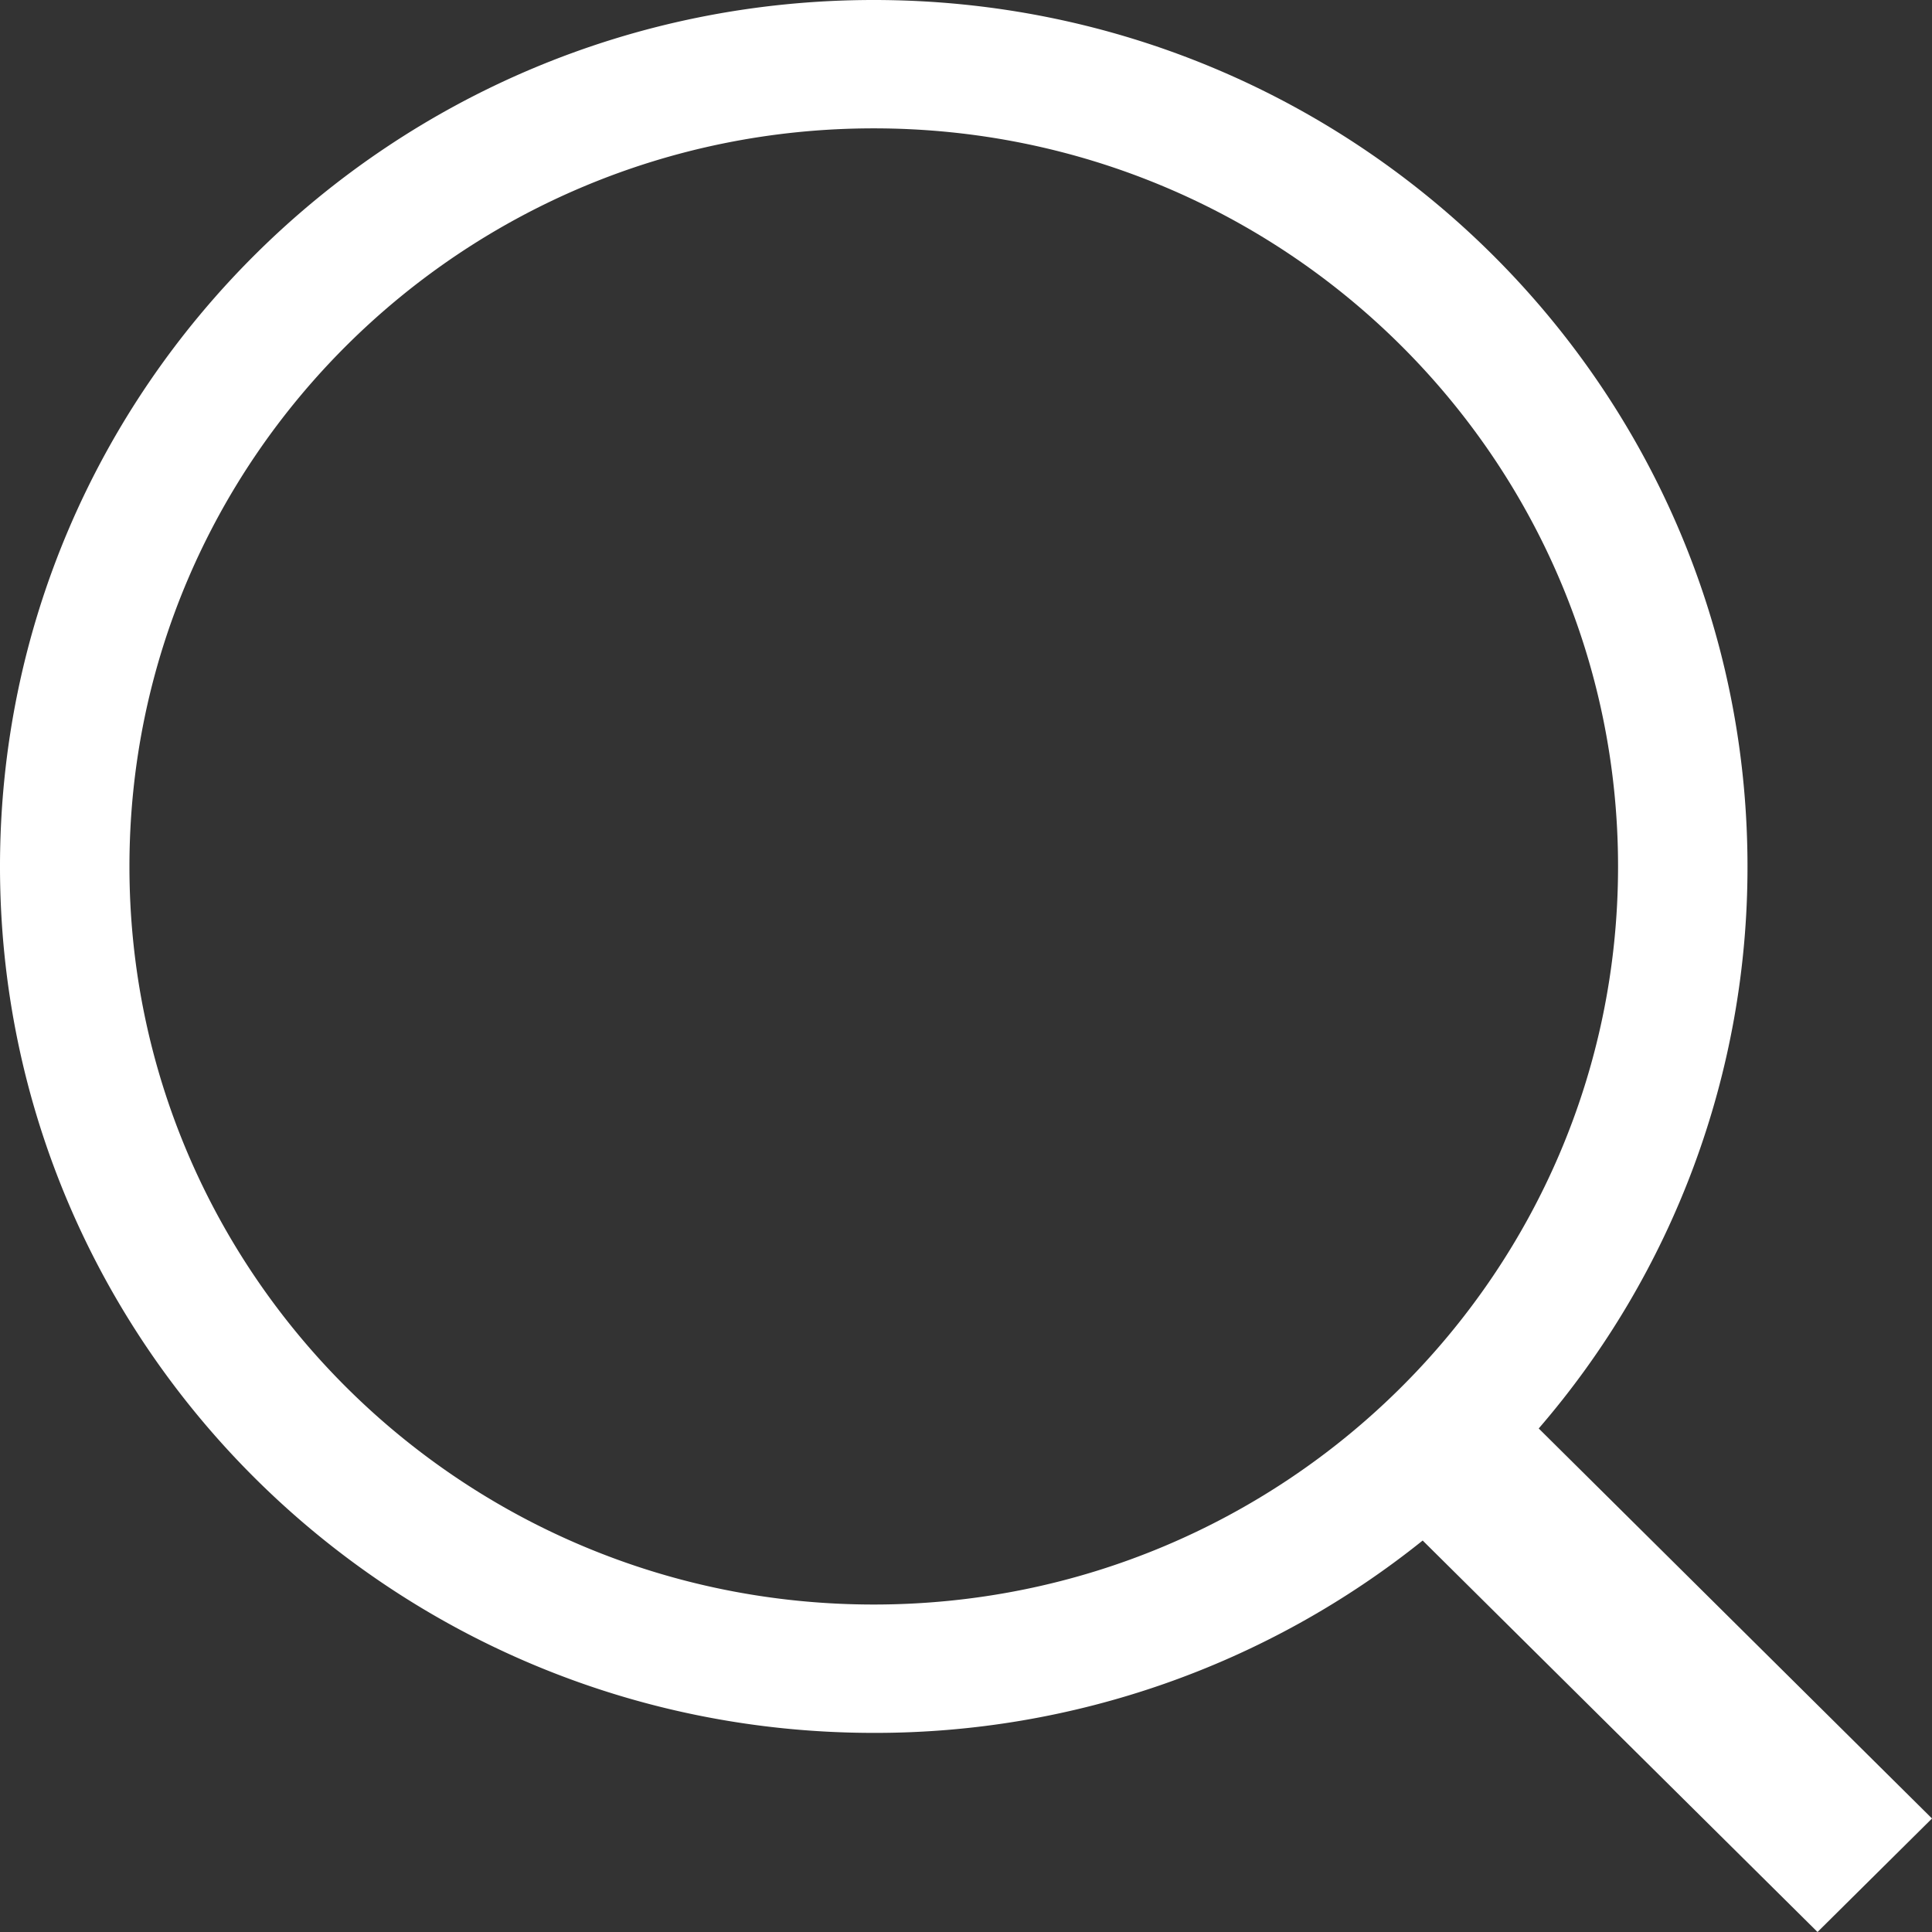 <?xml version="1.0" standalone="no"?><!DOCTYPE svg PUBLIC "-//W3C//DTD SVG 1.1//EN" "http://www.w3.org/Graphics/SVG/1.1/DTD/svg11.dtd"><svg t="1542633887426" class="icon" style="" viewBox="0 0 1024 1024" version="1.1" xmlns="http://www.w3.org/2000/svg" p-id="5654" xmlns:xlink="http://www.w3.org/1999/xlink" width="200" height="200"><rect x="0" y="0" width="1024" height="1024" fill="#333333" stroke="none"/><defs><style type="text/css"></style></defs><path d="M68.608 459.264c0-216.064 176.64-391.232 394.496-391.232S857.6 243.2 857.6 459.264c0 216.064-176.64 391.168-394.496 391.168-217.92 0-394.496-175.104-394.496-391.168z m685.44 357.248L963.328 1024l60.672-60.16-208.448-206.72a455.04 455.04 0 0 0 110.656-297.856C926.208 205.632 718.848 0 463.104 0 207.296 0 0 205.632 0 459.264s207.36 459.2 463.104 459.2a463.488 463.488 0 0 0 290.944-101.952z" fill="#ffffff" p-id="5655"></path></svg>